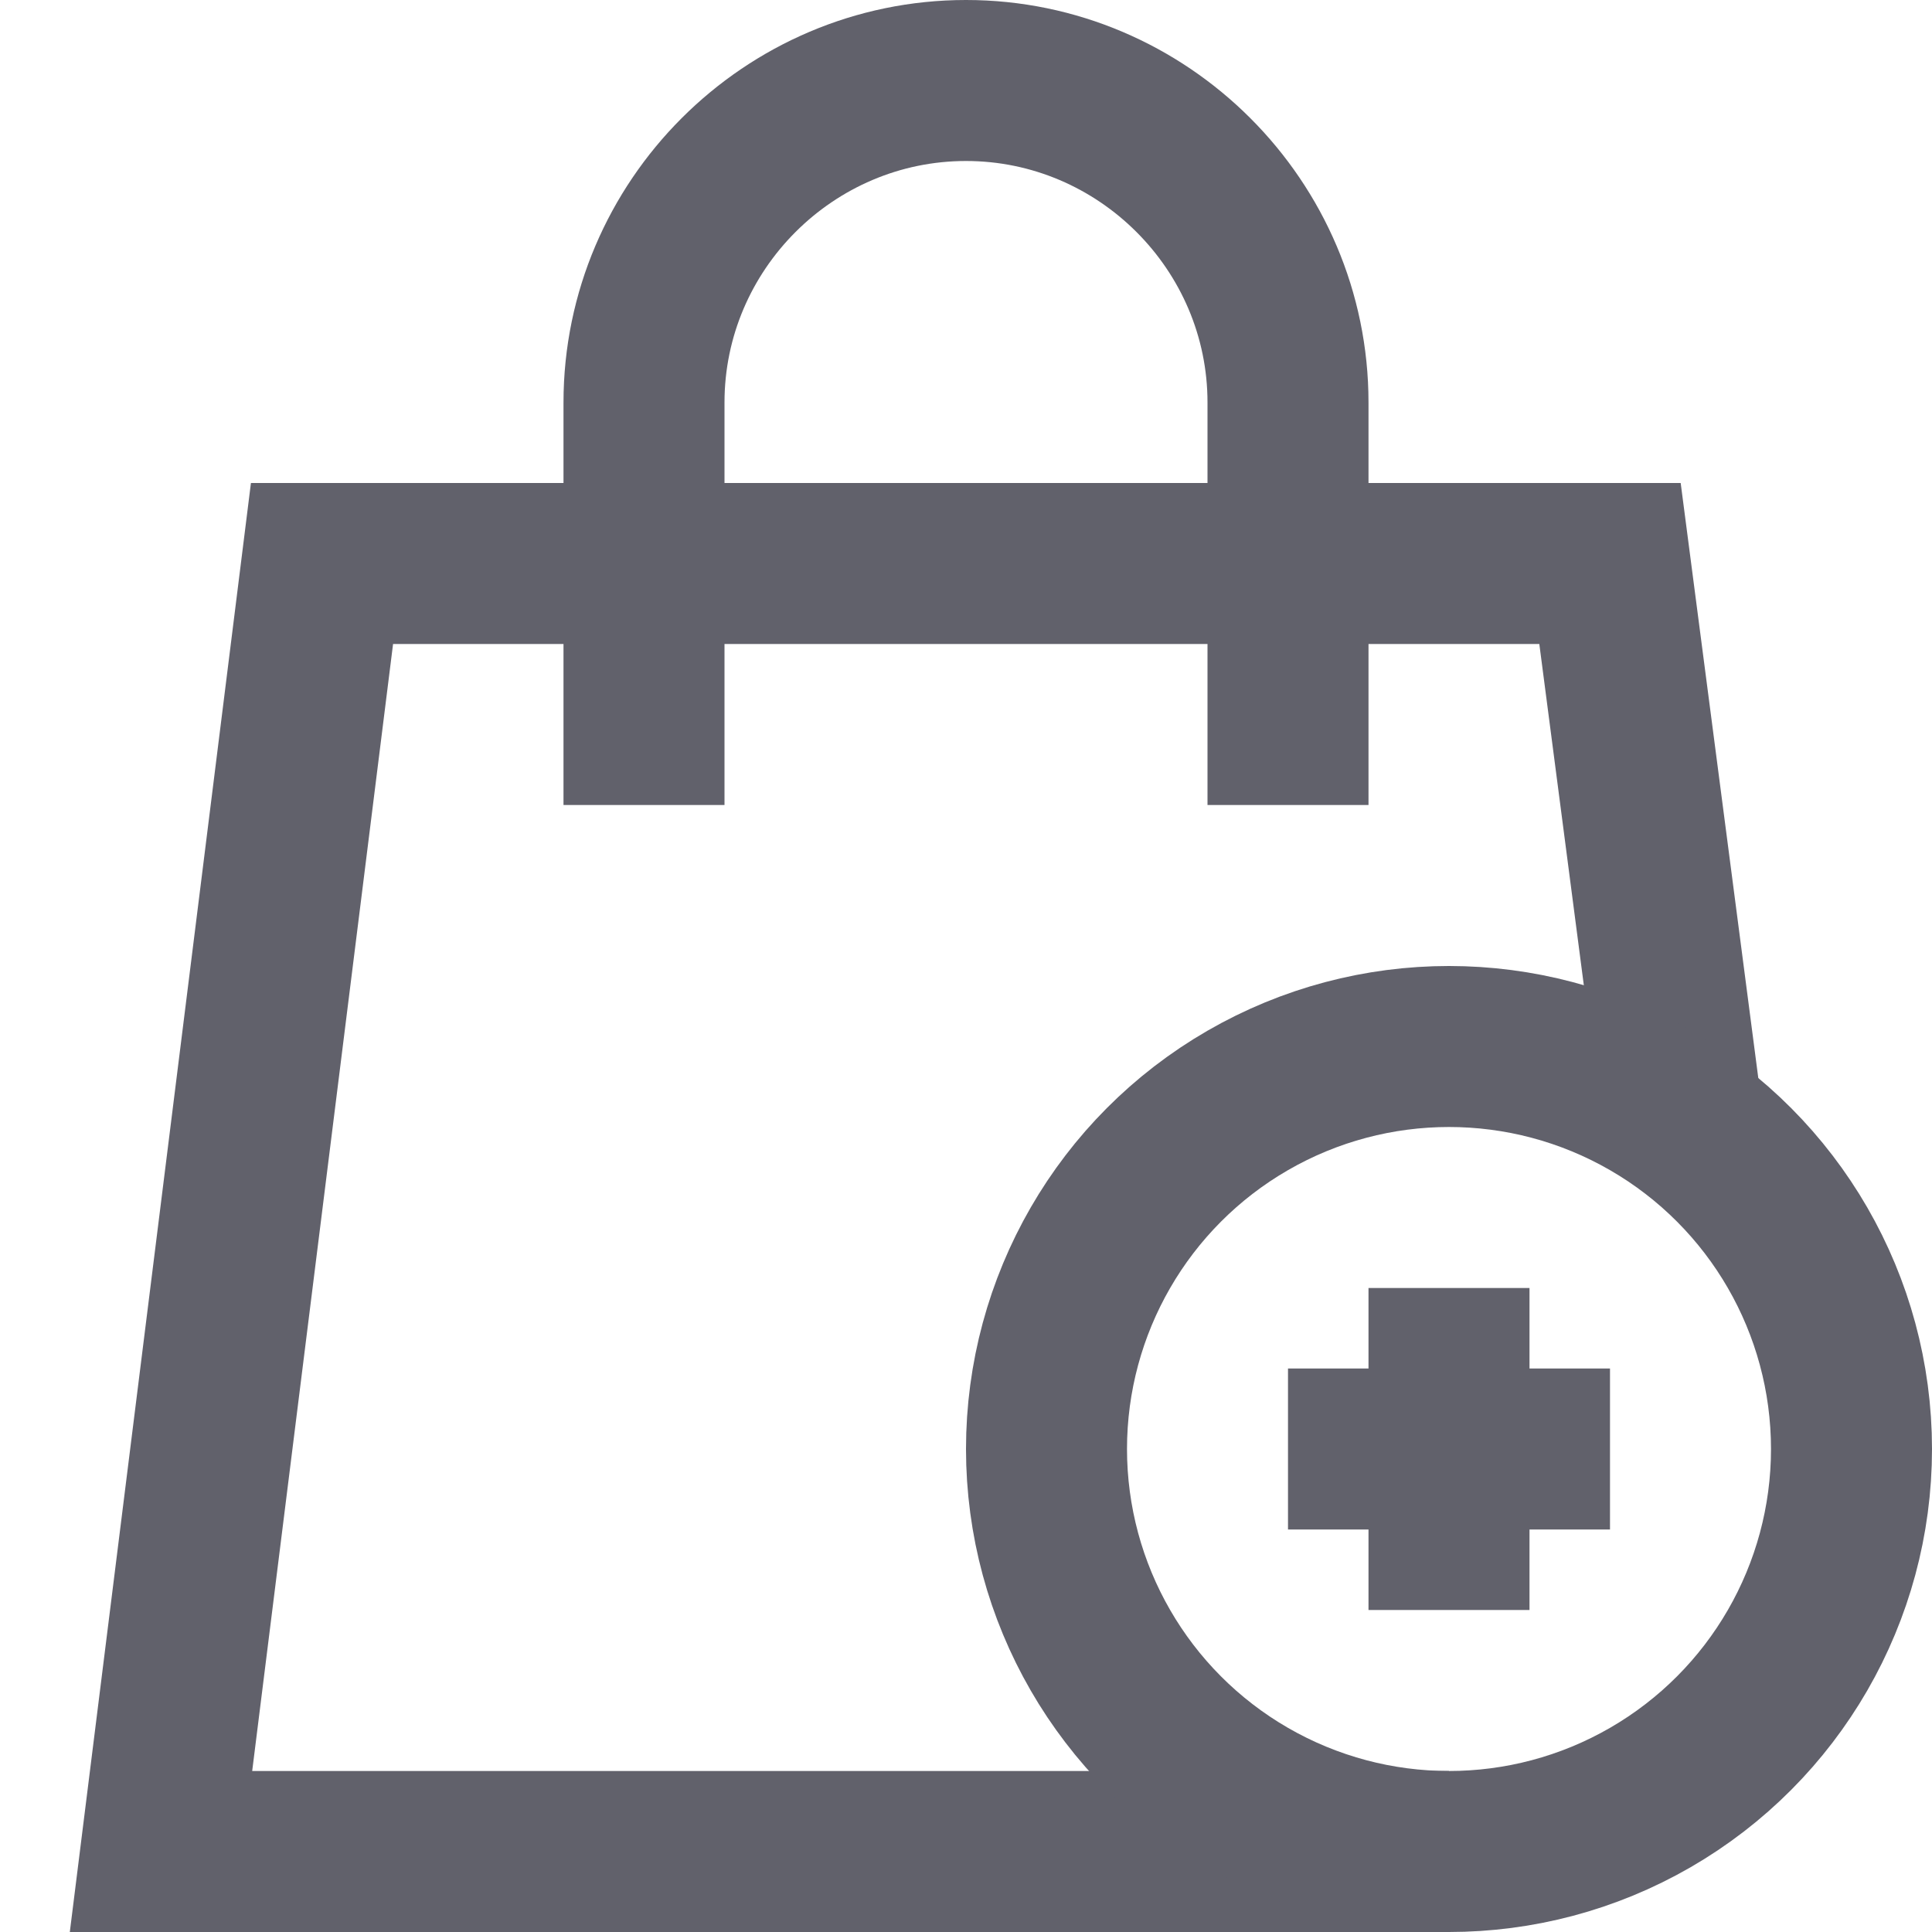 <svg xmlns="http://www.w3.org/2000/svg" height="24" width="24" viewBox="0 0 24 24"><polyline data-cap="butt" fill="none" stroke="#61616b" stroke-width="2" points="18,23 2,23 4,7 20,7 20.9,13.9 "></polyline> <path data-color="color-2" fill="none" stroke="#61616b" stroke-width="2" d="M8,10V5 c0-2.2,1.8-4,4-4h0c2.2,0,4,1.8,4,4v5"></path> <circle data-color="color-2" fill="none" stroke="#61616b" stroke-width="2" cx="18" cy="18" r="5"></circle> <line data-color="color-2" fill="none" stroke="#61616b" stroke-width="2" x1="18" y1="16" x2="18" y2="20"></line> <line data-color="color-2" fill="none" stroke="#61616b" stroke-width="2" x1="16" y1="18" x2="20" y2="18"></line></svg>